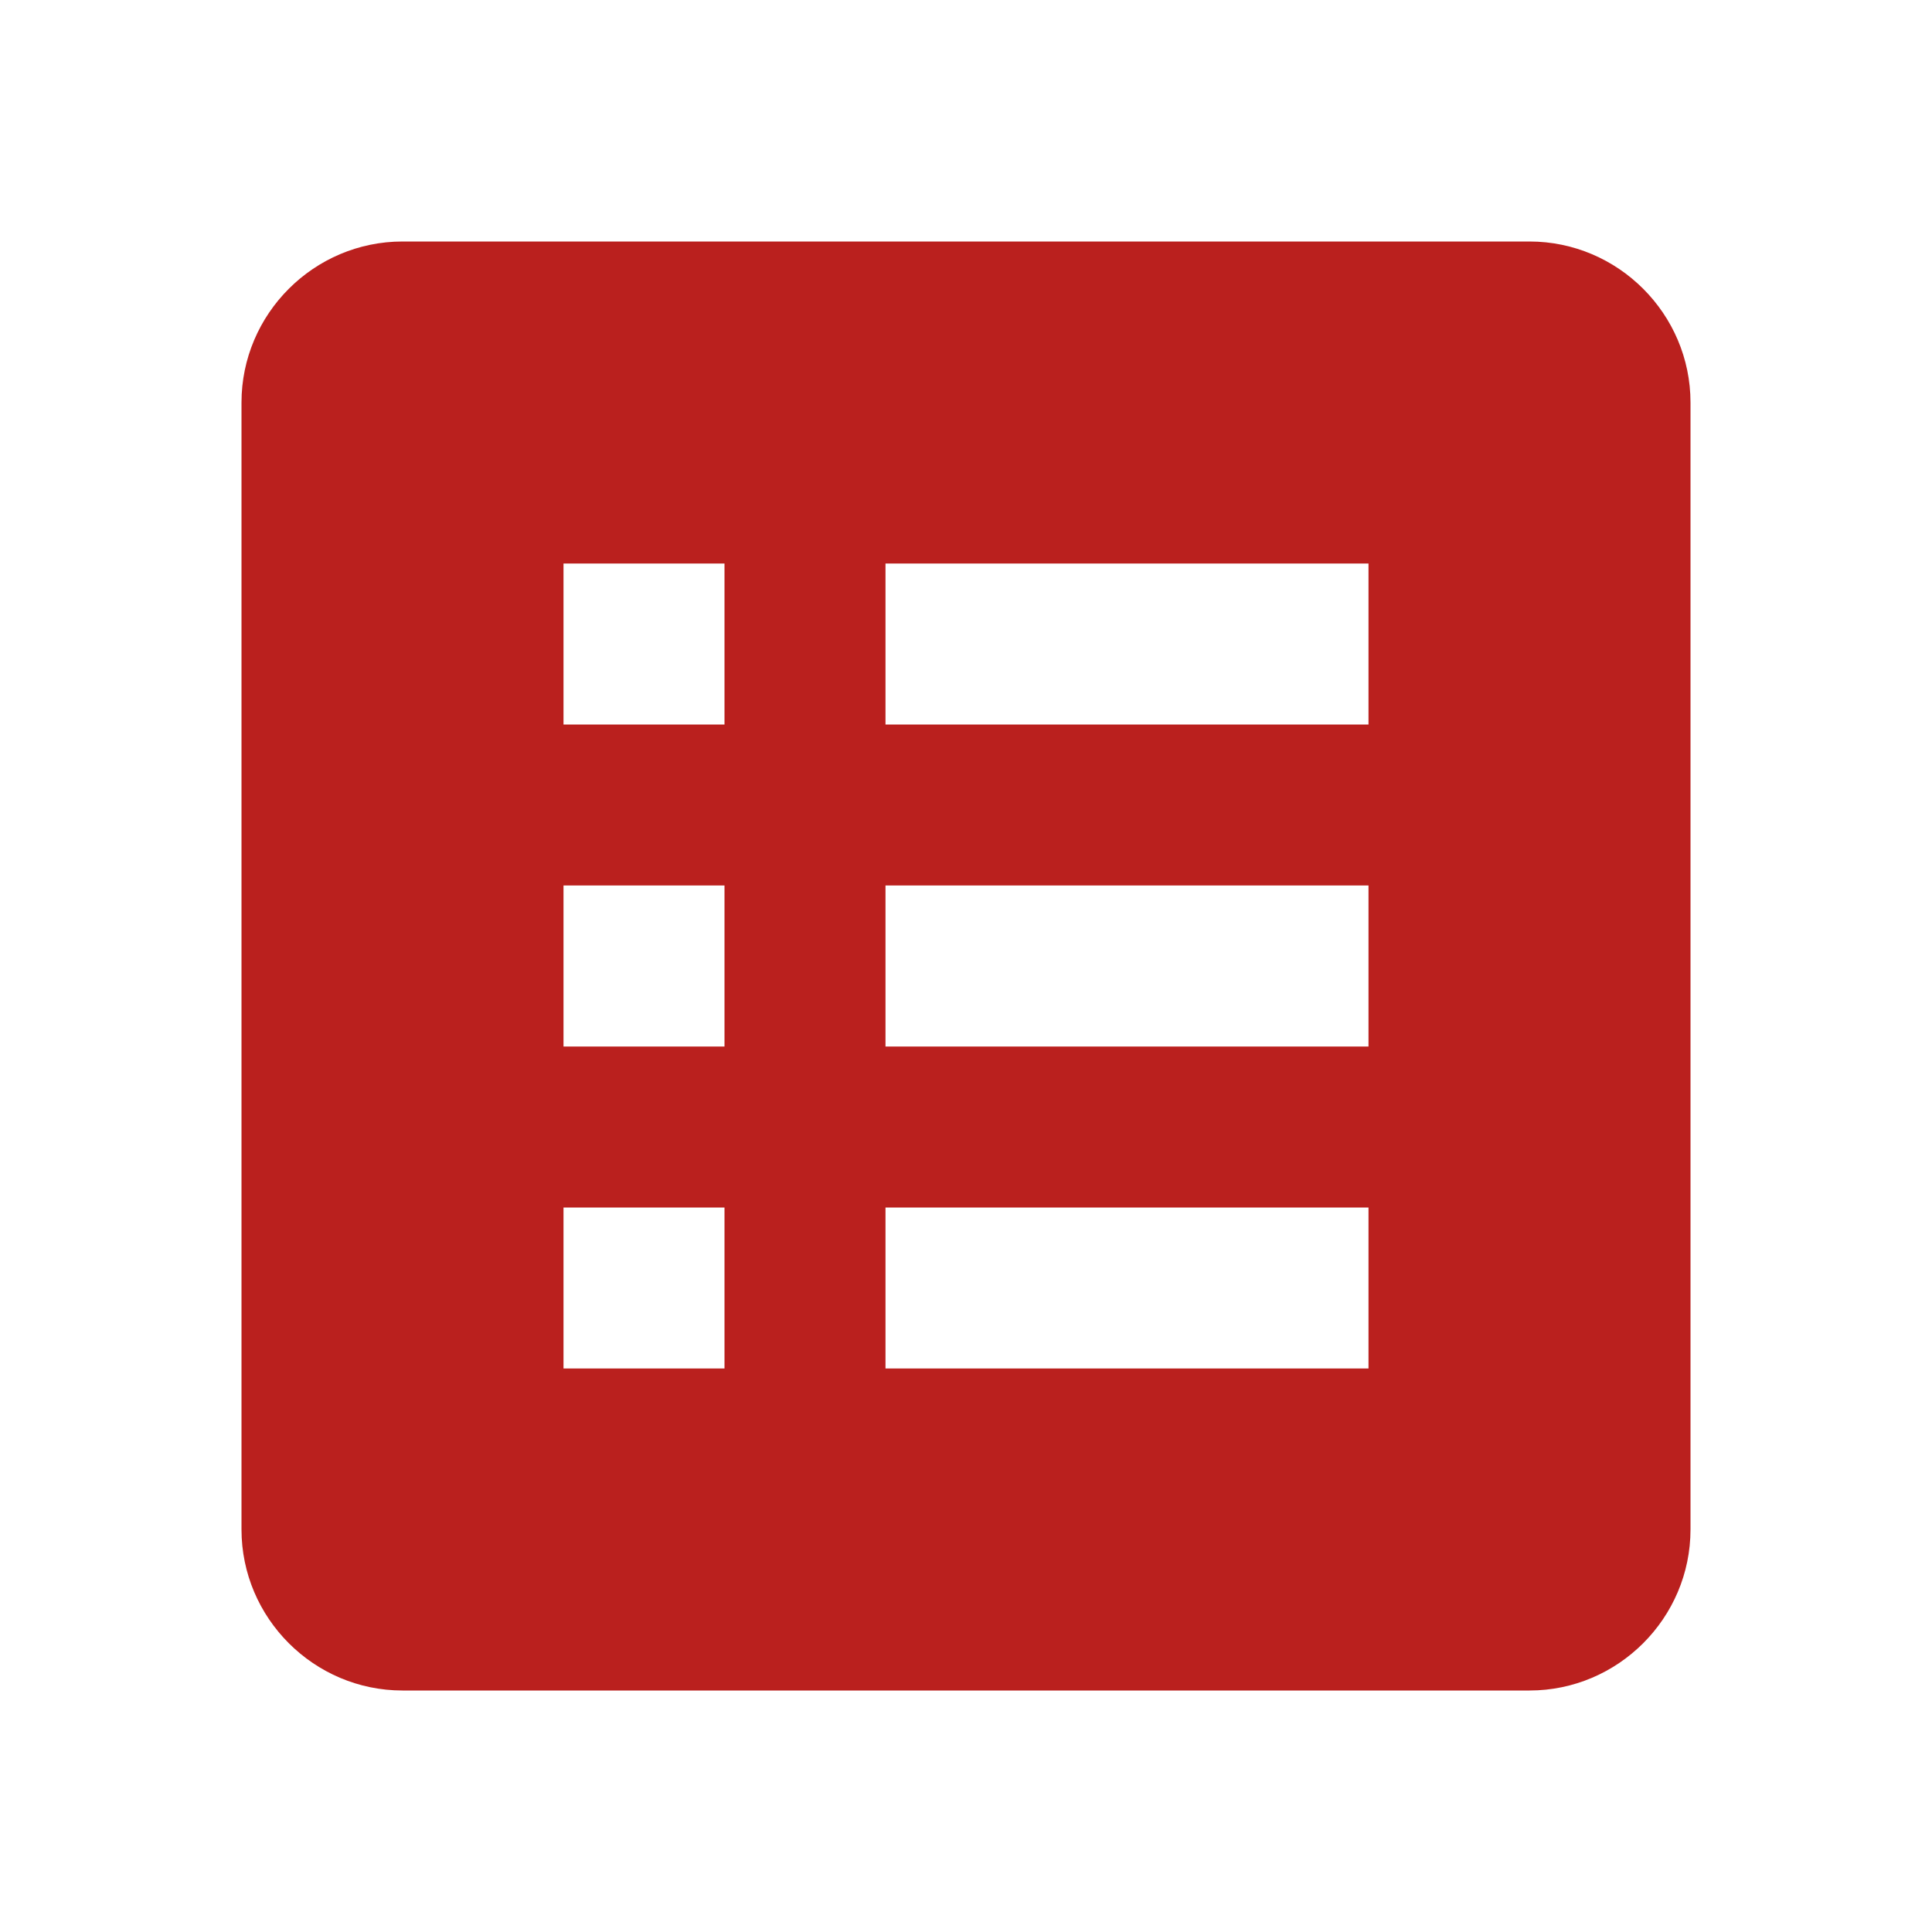 <svg width="24" height="24" viewBox="0 0 24 24" fill="none" xmlns="http://www.w3.org/2000/svg">
<path d="M19 3H5C3.9 3 3 3.9 3 5V19C3 20.1 3.9 21 5 21H19C20.1 21 21 20.1 21 19V5C21 3.9 20.1 3 19 3ZM7 7H9V9H7V7ZM7 11H9V13H7V11ZM7 15H9V17H7V15ZM17 17H11V15H17V17ZM17 13H11V11H17V13ZM17 9H11V7H17V9Z" fill="#BA201E"/>
</svg>
